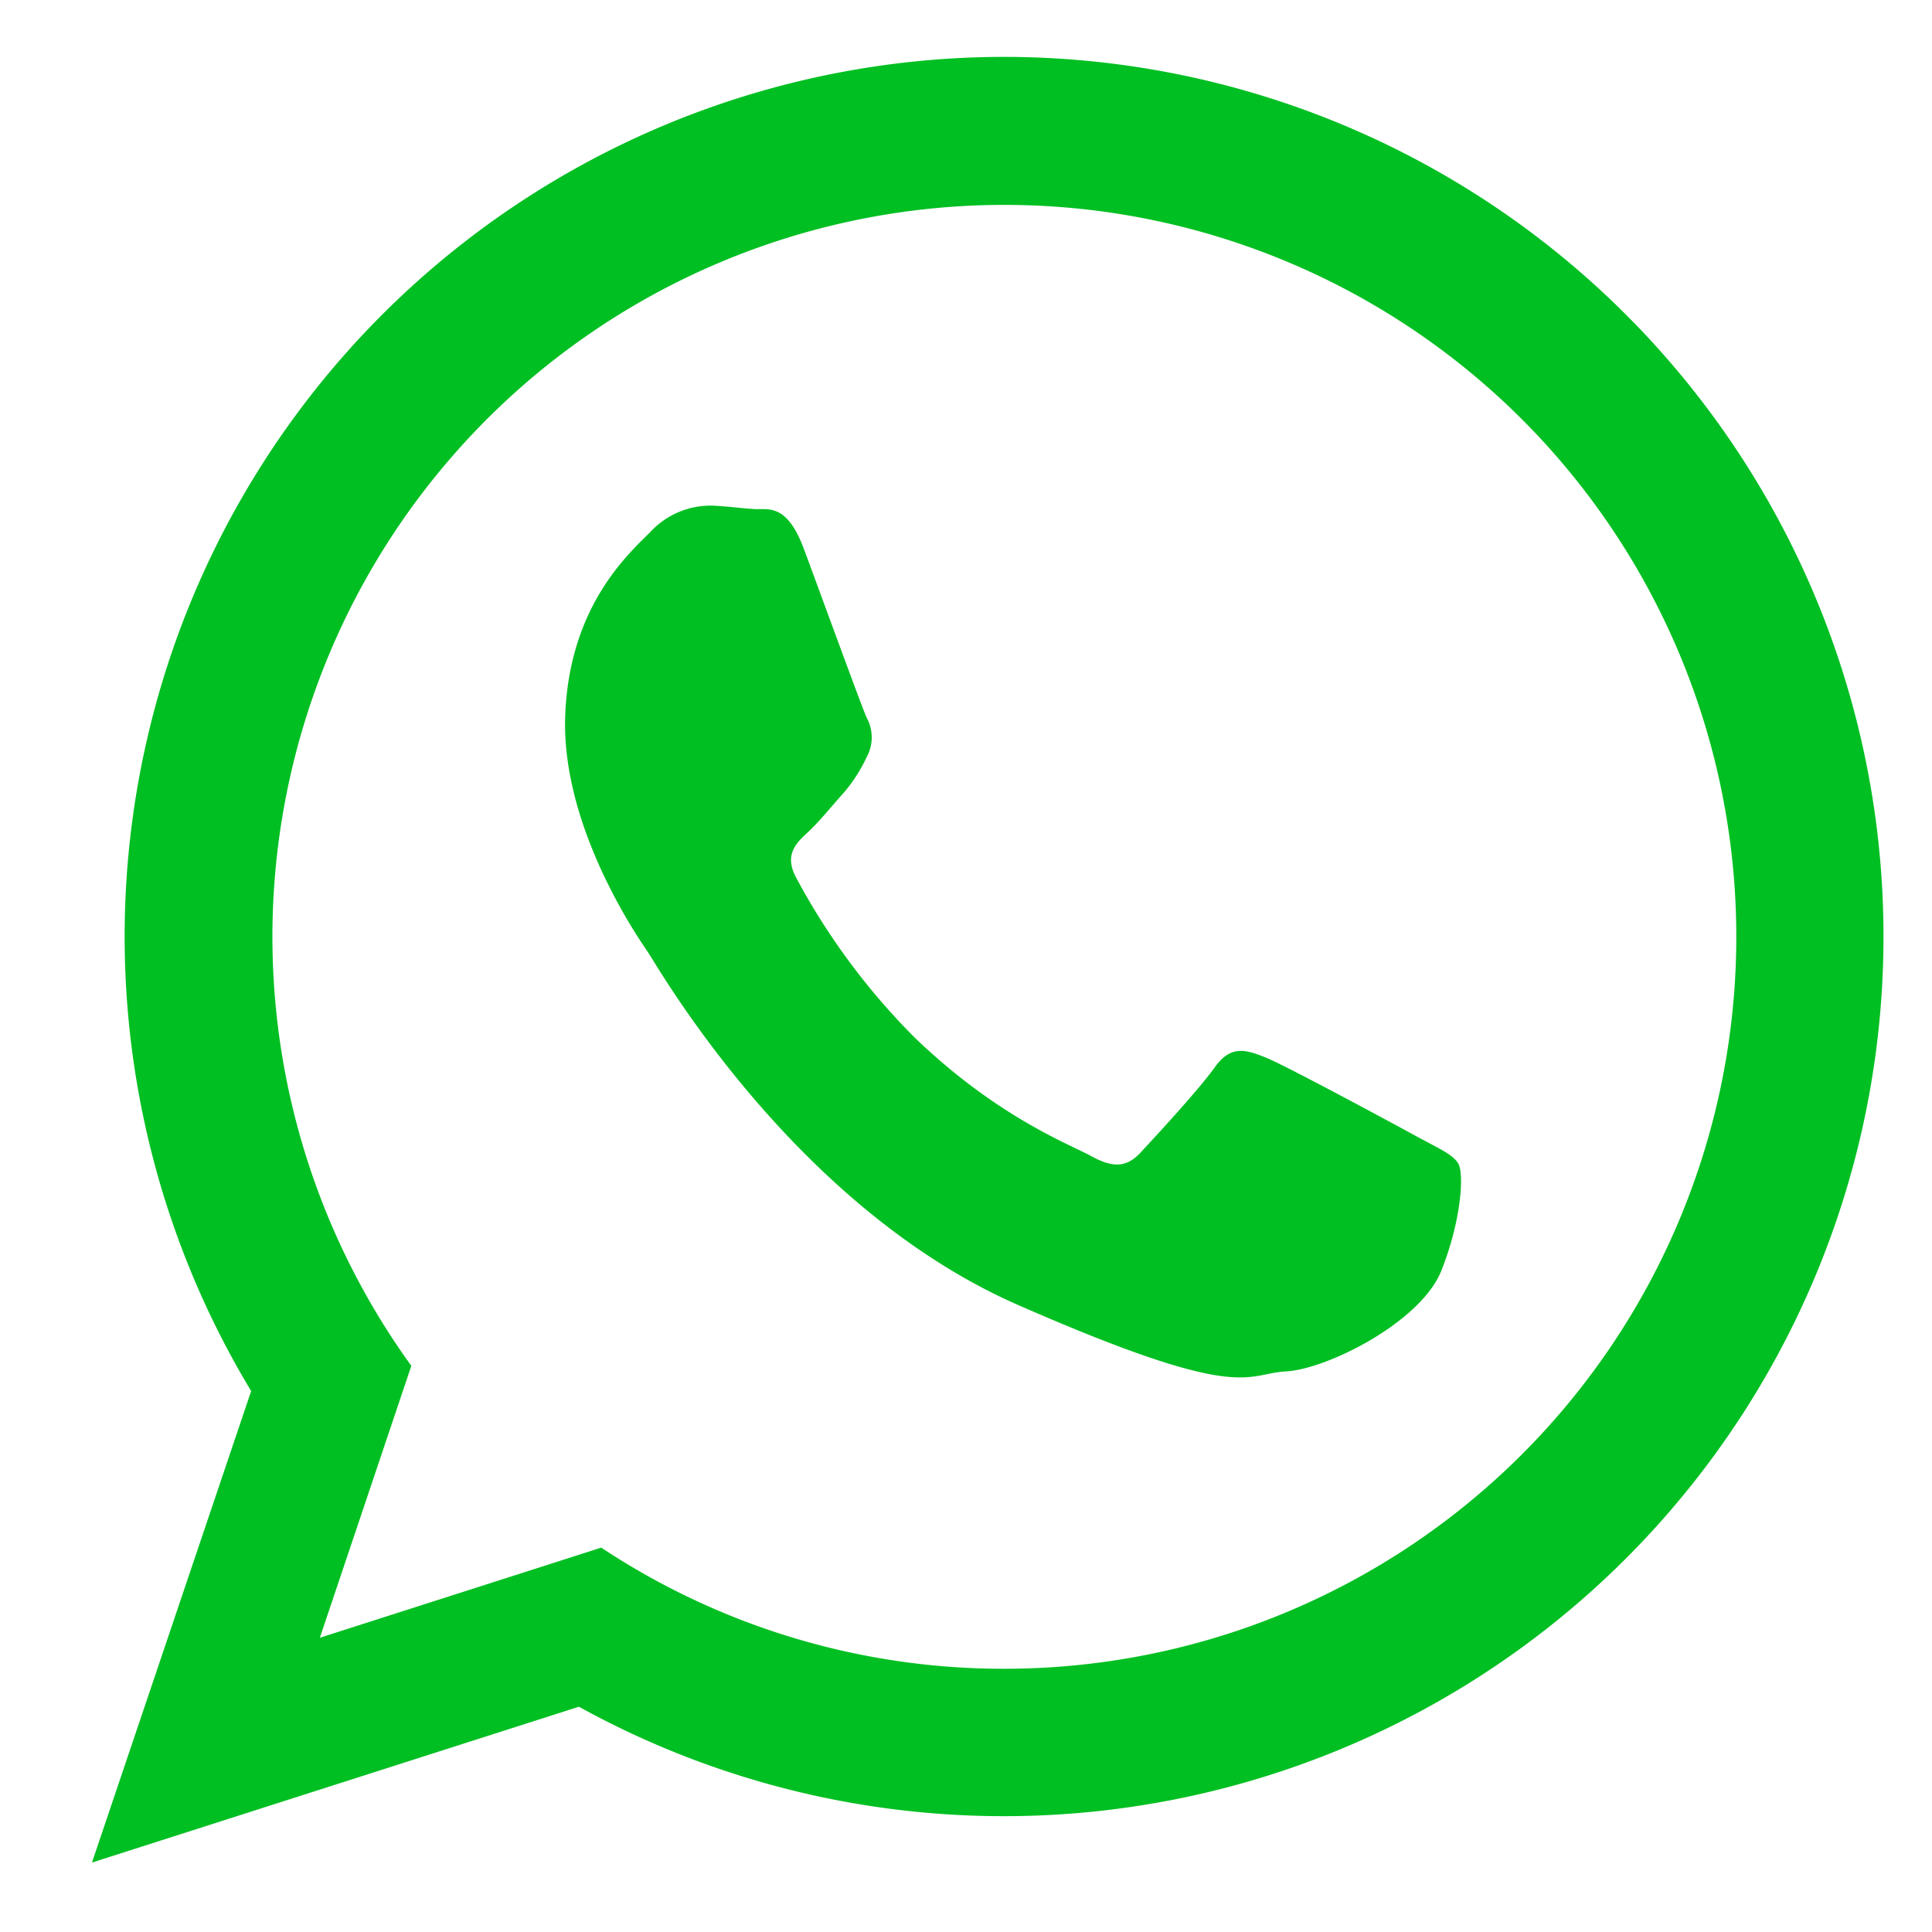 <svg id="Camada_1" data-name="Camada 1" xmlns="http://www.w3.org/2000/svg" viewBox="0 0 200 200"><defs><style>.cls-1{fill:#00bf22;fill-rule:evenodd;}</style></defs><title>icon-whats</title><path class="cls-1" d="M146.63,117.63c-2.28-1.25-13.49-7.3-15.59-8.15s-3.64-1.3-5.28,1-6.29,7.33-7.69,8.83-2.78,1.65-5.07.39-9.67-4-18.25-12.23A70.27,70.27,0,0,1,82.42,90.86c-1.28-2.38,0-3.59,1.2-4.7s2.42-2.64,3.64-4a16.1,16.1,0,0,0,2.46-3.79,4.24,4.24,0,0,0,0-4.07c-.54-1.19-4.76-12.8-6.52-17.52s-3.72-4-5.08-4.08-2.9-.3-4.44-.36a8.51,8.51,0,0,0-6.31,2.68c-2.22,2.24-8.44,7.64-8.86,19.08S66,97,67.05,98.53s15.11,26.39,38.38,36.58,23.41,7.09,27.68,6.86,14-5.11,16.11-10.46,2.31-10,1.77-11-2.08-1.63-4.36-2.88Zm-42.69,55.12a75.34,75.34,0,0,1-41.7-12.54l-29.13,9.33,9.47-28.15a75.77,75.77,0,1,1,61.36,31.36Zm0-166.86A91.06,91.06,0,0,0,26,144L9.52,192.81l50.41-16.13a91.06,91.06,0,1,0,44-170.79Z"/></svg>